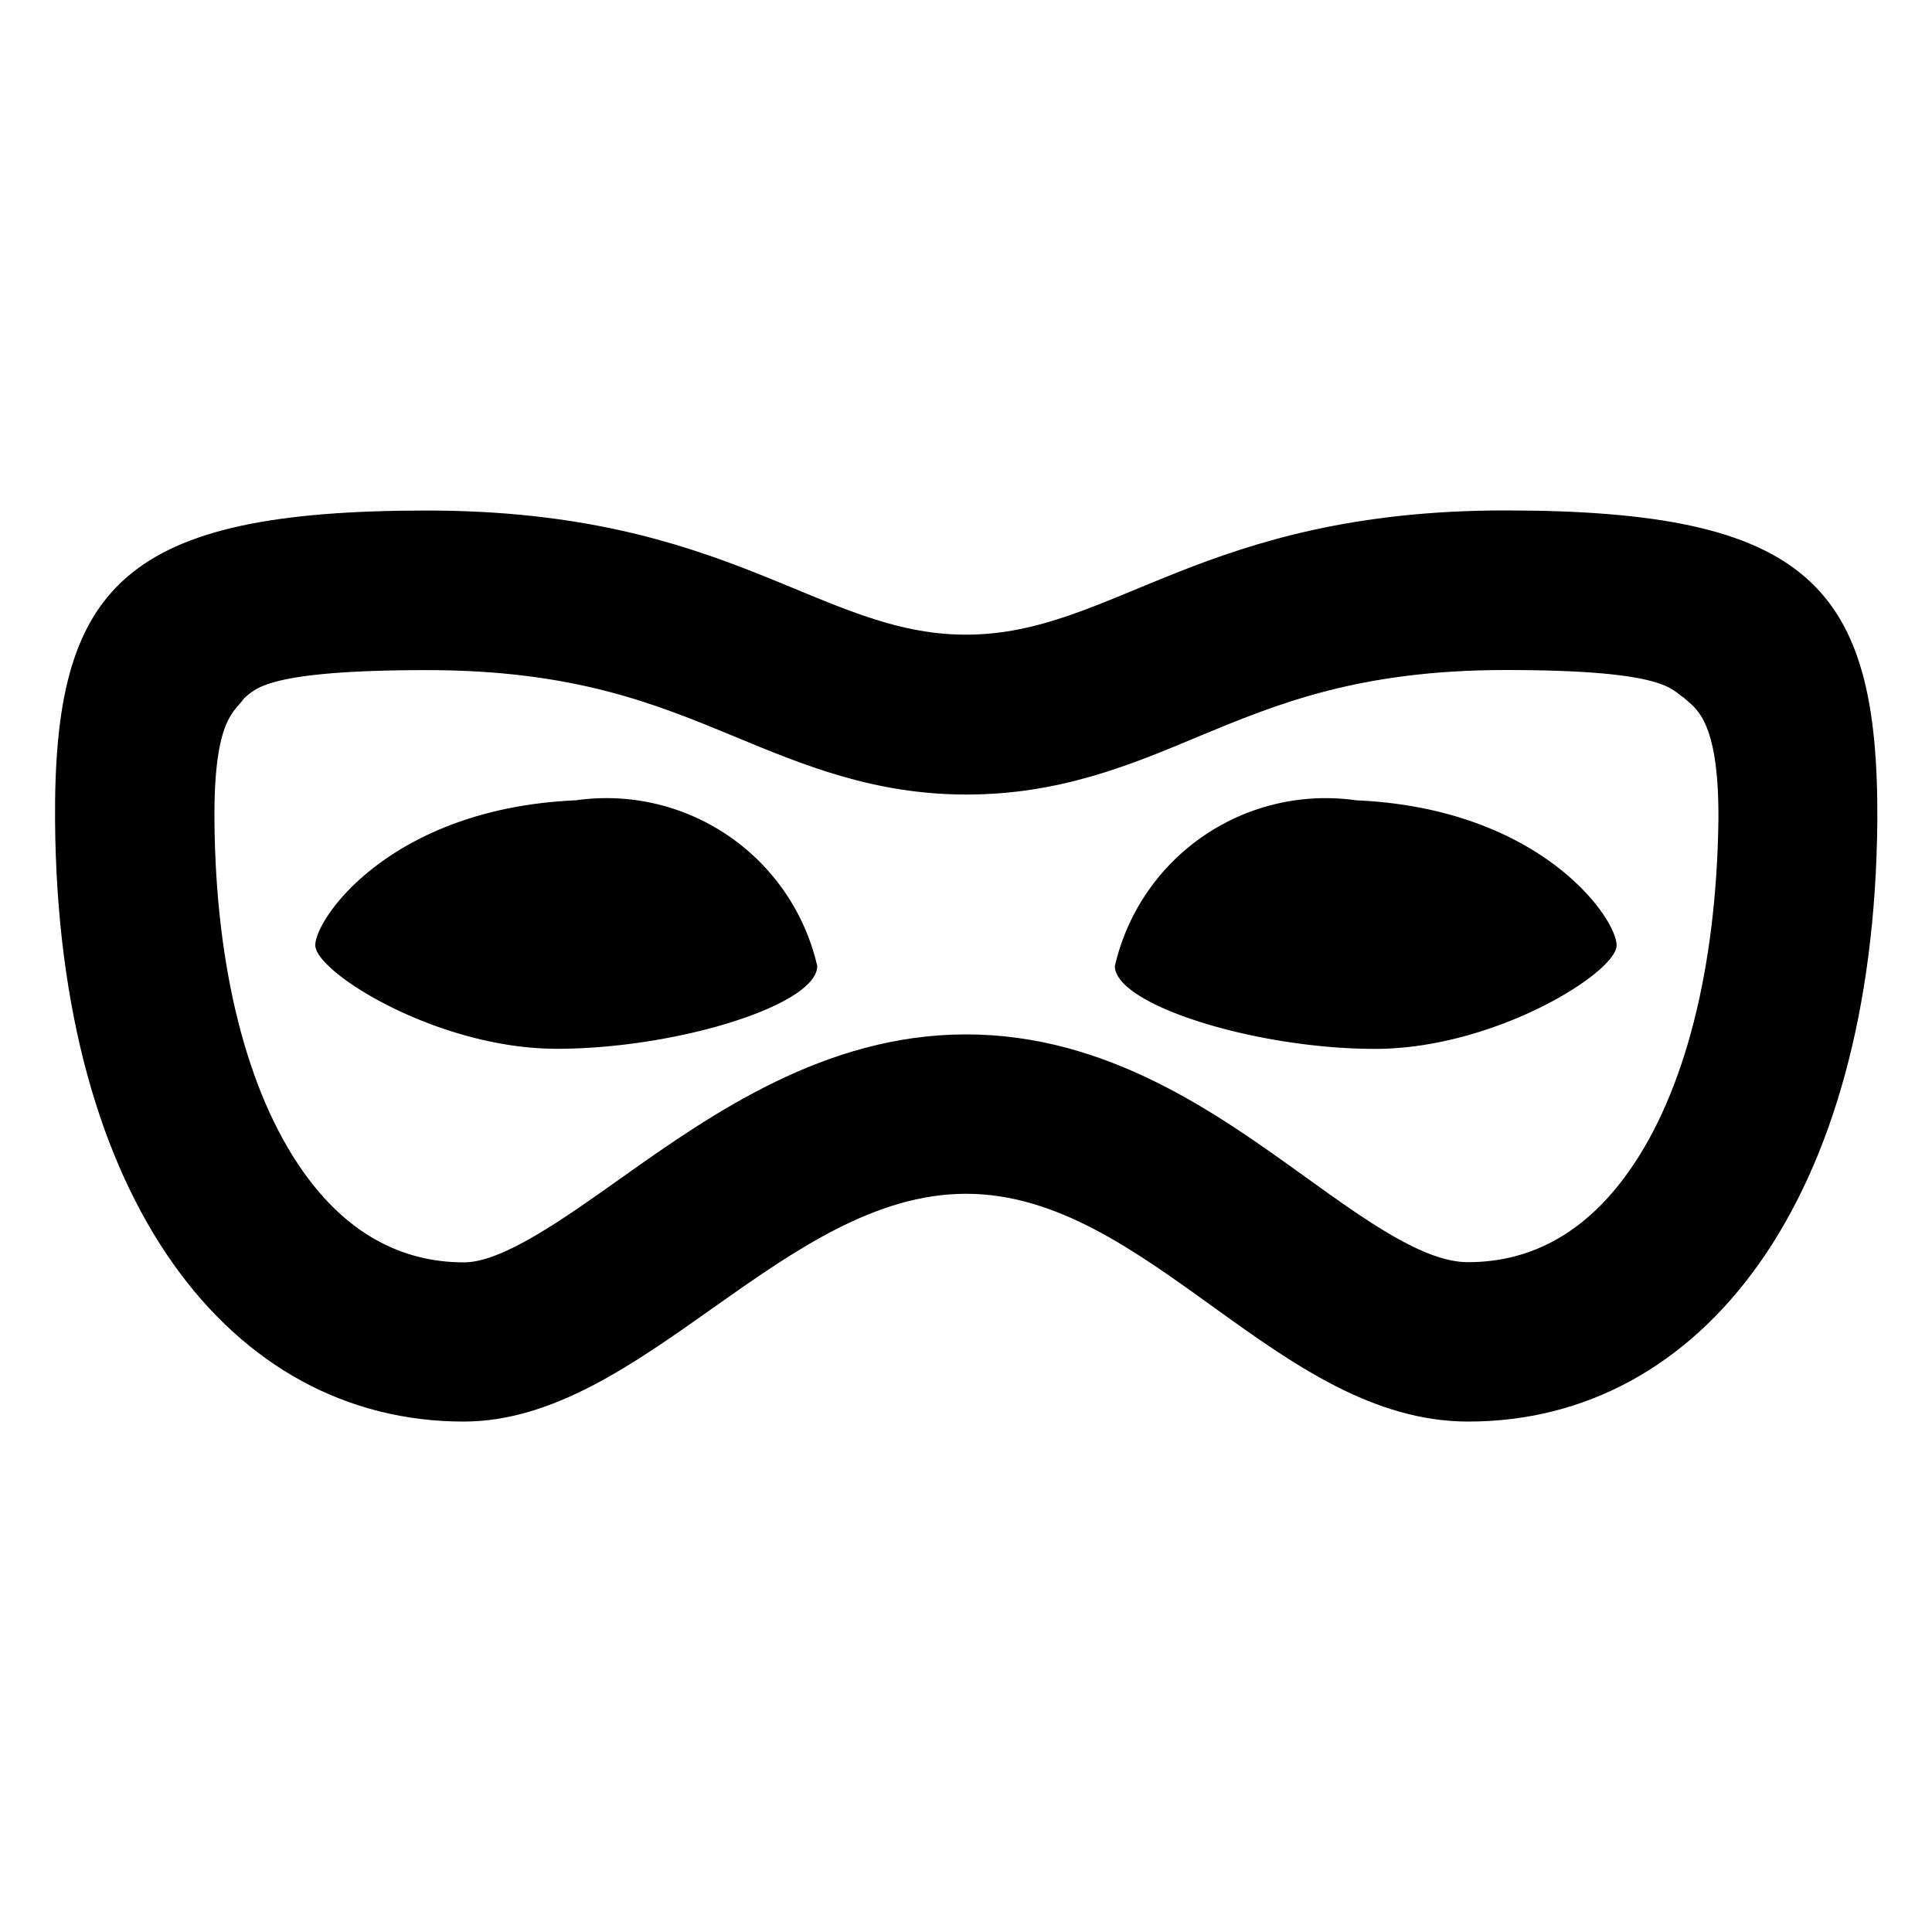 <svg xmlns="http://www.w3.org/2000/svg" viewBox="0 0 200 200"><title>icon-tray-private-browsing-v2</title><g id="Layer_2" data-name="Layer 2"><path d="M155.82,52.84c-31.41,0-40.6,12.86-55.82,12.86S75.6,52.85,44.18,52.85,5.52,60.62,5.7,85C6,124.24,23.85,147.16,48,147.16c18.44,0,33.16-23.58,52-23.58s32.36,23.58,52,23.58c24.19,0,42-22.92,42.34-62.17C194.48,60.62,187.22,52.84,155.82,52.84Zm12.8,68.42c-4.41,6.24-10,9.4-16.66,9.4-4.58,0-10.56-4.31-16.9-8.87-9.1-6.55-20.44-14.71-35.06-14.71S73.62,115.34,64.23,122c-6,4.27-12.26,8.68-16.19,8.68-6.65,0-12.25-3.16-16.66-9.4-5.81-8.2-9.07-21.12-9.18-36.38-.08-10.7,2.17-11.23,3.11-12.66,1.1-.83,2-2.87,18.87-2.87,15.25,0,23.7,3.5,31.87,6.88,7.09,2.94,14.43,6,24,6s16.86-3,24-6c8.17-3.39,16.62-6.89,31.86-6.89,16.9,0,17.09,2.1,18.44,2.9,1,1,3.62,1.93,3.54,12.62C177.69,100.13,174.43,113.06,168.62,121.26Z"/><path d="M59.59,82.85c-19.08.83-26.95,12.2-26.95,15s12.65,10.72,25,10.72S84.6,104.05,84.6,100A22.39,22.39,0,0,0,59.59,82.85Z"/><path d="M140.41,82.85h0a22.39,22.39,0,0,0-25,17.16c0,4,14.56,8.57,26.94,8.57s25-7.91,25-10.72S159.49,83.68,140.41,82.85Z"/></g></svg>